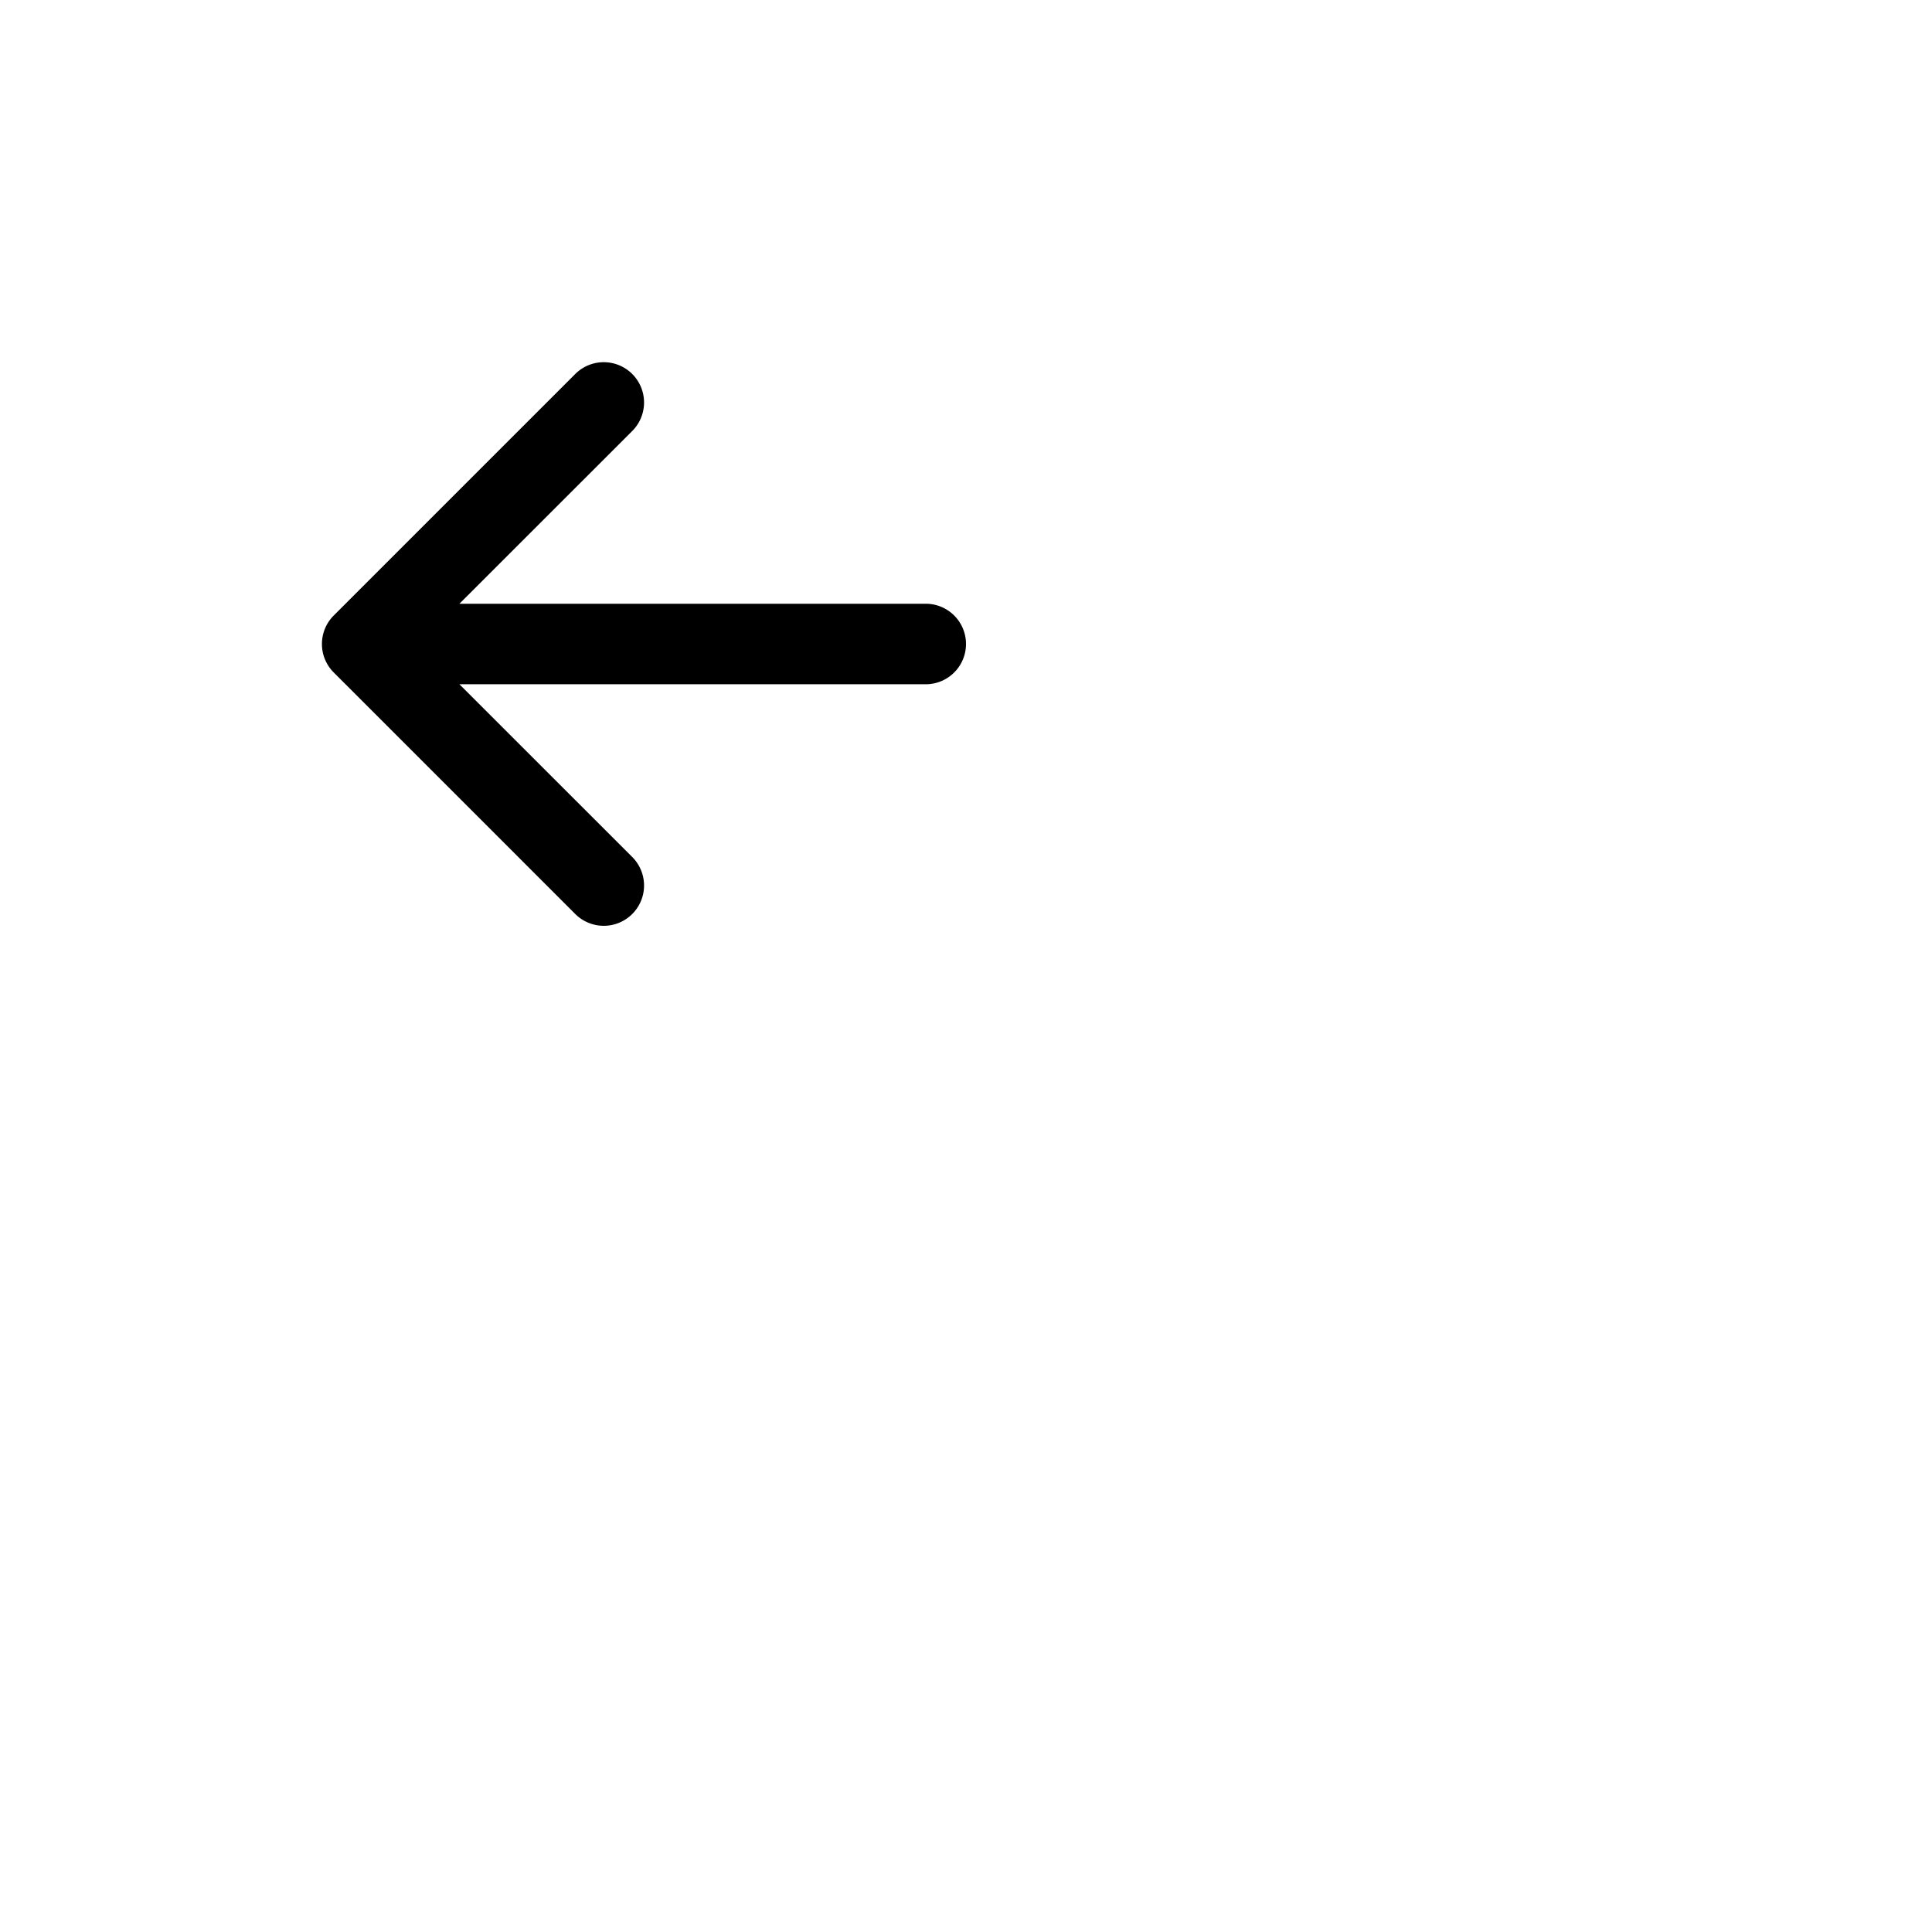 <svg xmlns="http://www.w3.org/2000/svg" width="16" height="16" fill="currentColor" class="bi bi-arrow-left-short" viewBox="0 0 24 24">
  <path fill-rule="evenodd" d="M12 8a.5.5 0 0 1-.5.5H5.707l2.147 2.146a.5.5 0 0 1-.708.708l-3-3a.5.5 0 0 1 0-.708l3-3a.5.5 0 1 1 .708.708L5.707 7.5H11.5a.5.5 0 0 1 .5.5"/>
</svg>